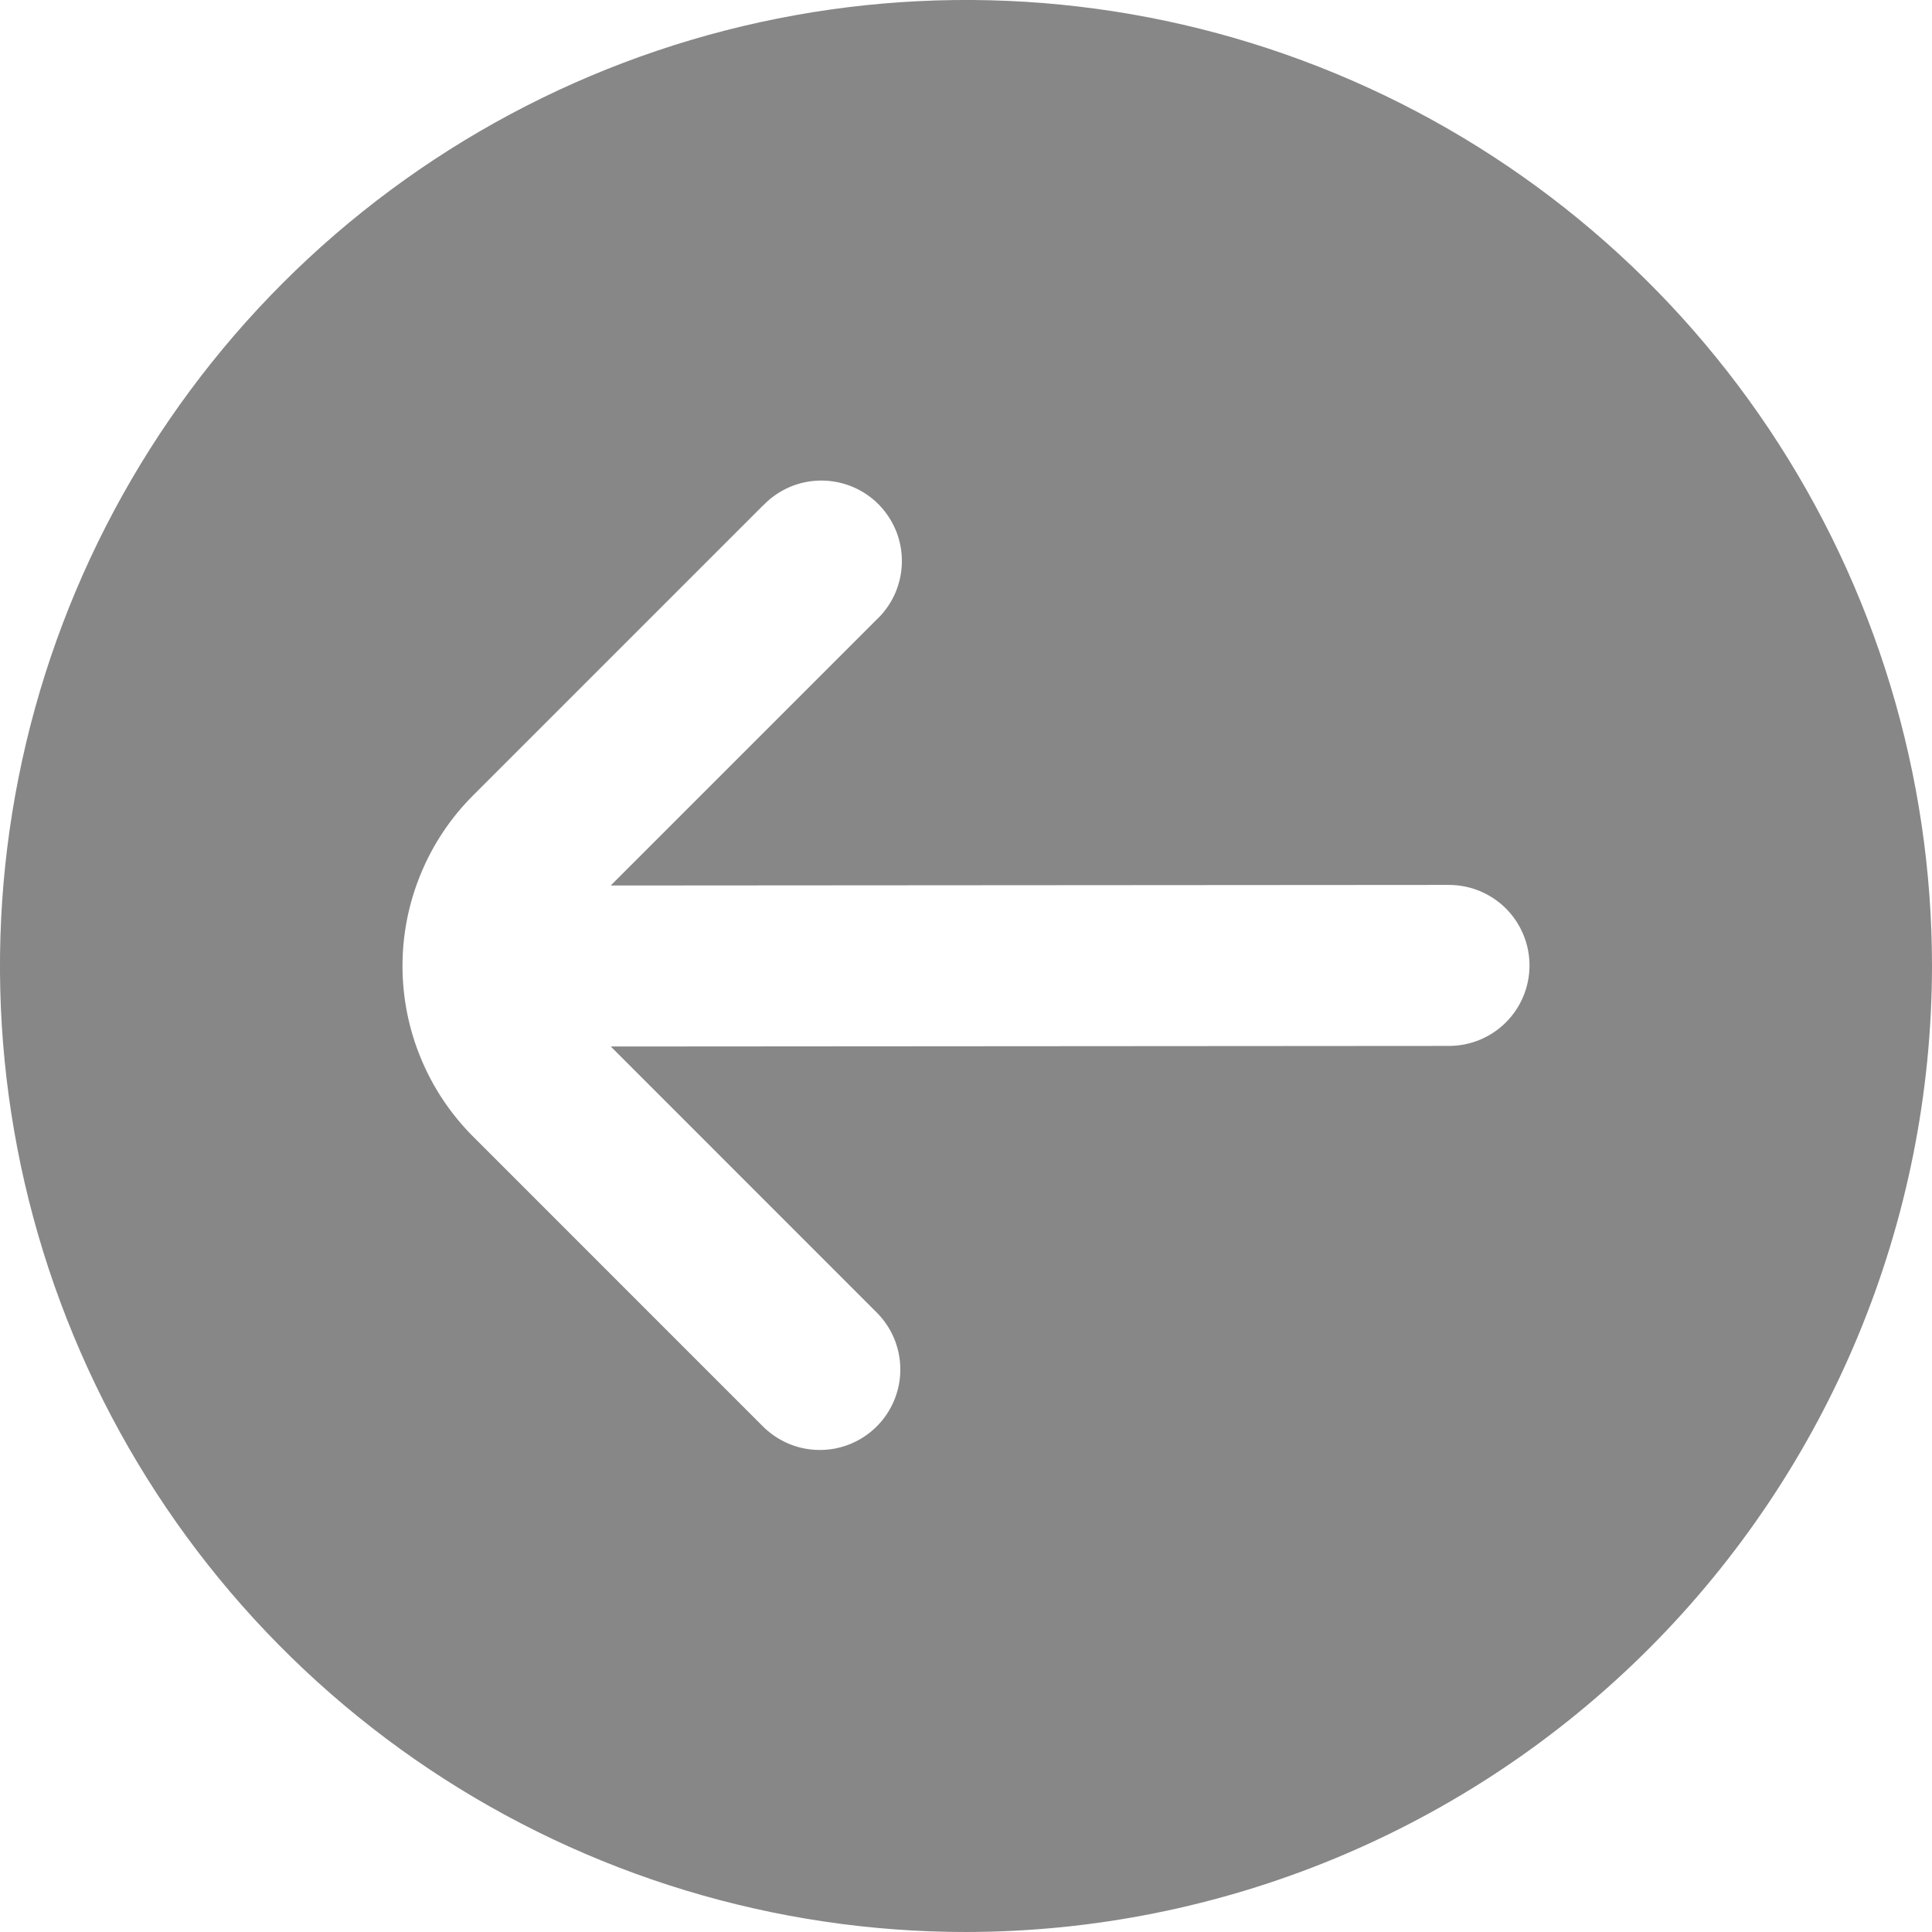 <svg width="30" height="30" viewBox="0 0 30 30" fill="none" xmlns="http://www.w3.org/2000/svg">
<g clip-path="url(#clip0_323_234)">
<path d="M30 15C30 12.033 29.12 9.133 27.472 6.666C25.824 4.2 23.481 2.277 20.74 1.142C17.999 0.006 14.983 -0.291 12.074 0.288C9.164 0.867 6.491 2.296 4.393 4.393C2.296 6.491 0.867 9.164 0.288 12.074C-0.291 14.983 0.006 17.999 1.142 20.74C2.277 23.481 4.2 25.824 6.666 27.472C9.133 29.12 12.033 30 15 30C18.977 29.996 22.79 28.414 25.602 25.602C28.414 22.79 29.996 18.977 30 15ZM11.831 22.134L7.349 17.651C7 17.303 6.724 16.89 6.536 16.435C6.347 15.98 6.25 15.492 6.25 14.999C6.25 14.507 6.347 14.019 6.536 13.564C6.724 13.109 7 12.696 7.349 12.348L11.831 7.866L11.863 7.836C11.979 7.717 12.119 7.623 12.273 7.558C12.427 7.494 12.593 7.461 12.76 7.462C12.927 7.463 13.092 7.497 13.245 7.562C13.399 7.628 13.538 7.723 13.654 7.843C13.77 7.964 13.86 8.106 13.921 8.261C13.981 8.417 14.009 8.583 14.004 8.75C13.999 8.917 13.96 9.081 13.891 9.233C13.821 9.385 13.722 9.521 13.599 9.634L9.483 13.75L22.5 13.741C22.831 13.741 23.149 13.873 23.384 14.107C23.618 14.342 23.75 14.66 23.75 14.991C23.75 15.323 23.618 15.641 23.384 15.875C23.149 16.11 22.831 16.241 22.5 16.241L9.484 16.25L13.599 20.366C13.718 20.482 13.813 20.619 13.879 20.772C13.944 20.924 13.979 21.088 13.98 21.255C13.982 21.421 13.95 21.585 13.887 21.739C13.824 21.892 13.732 22.032 13.614 22.149C13.497 22.267 13.357 22.359 13.204 22.422C13.05 22.485 12.886 22.517 12.72 22.515C12.553 22.514 12.389 22.479 12.237 22.414C12.085 22.348 11.947 22.253 11.831 22.134Z" fill="#878787"/>
</g>
<defs>
<clipPath id="clip0_323_234">
<rect width="30" height="30" fill="white"/>
</clipPath>
</defs>
</svg>
